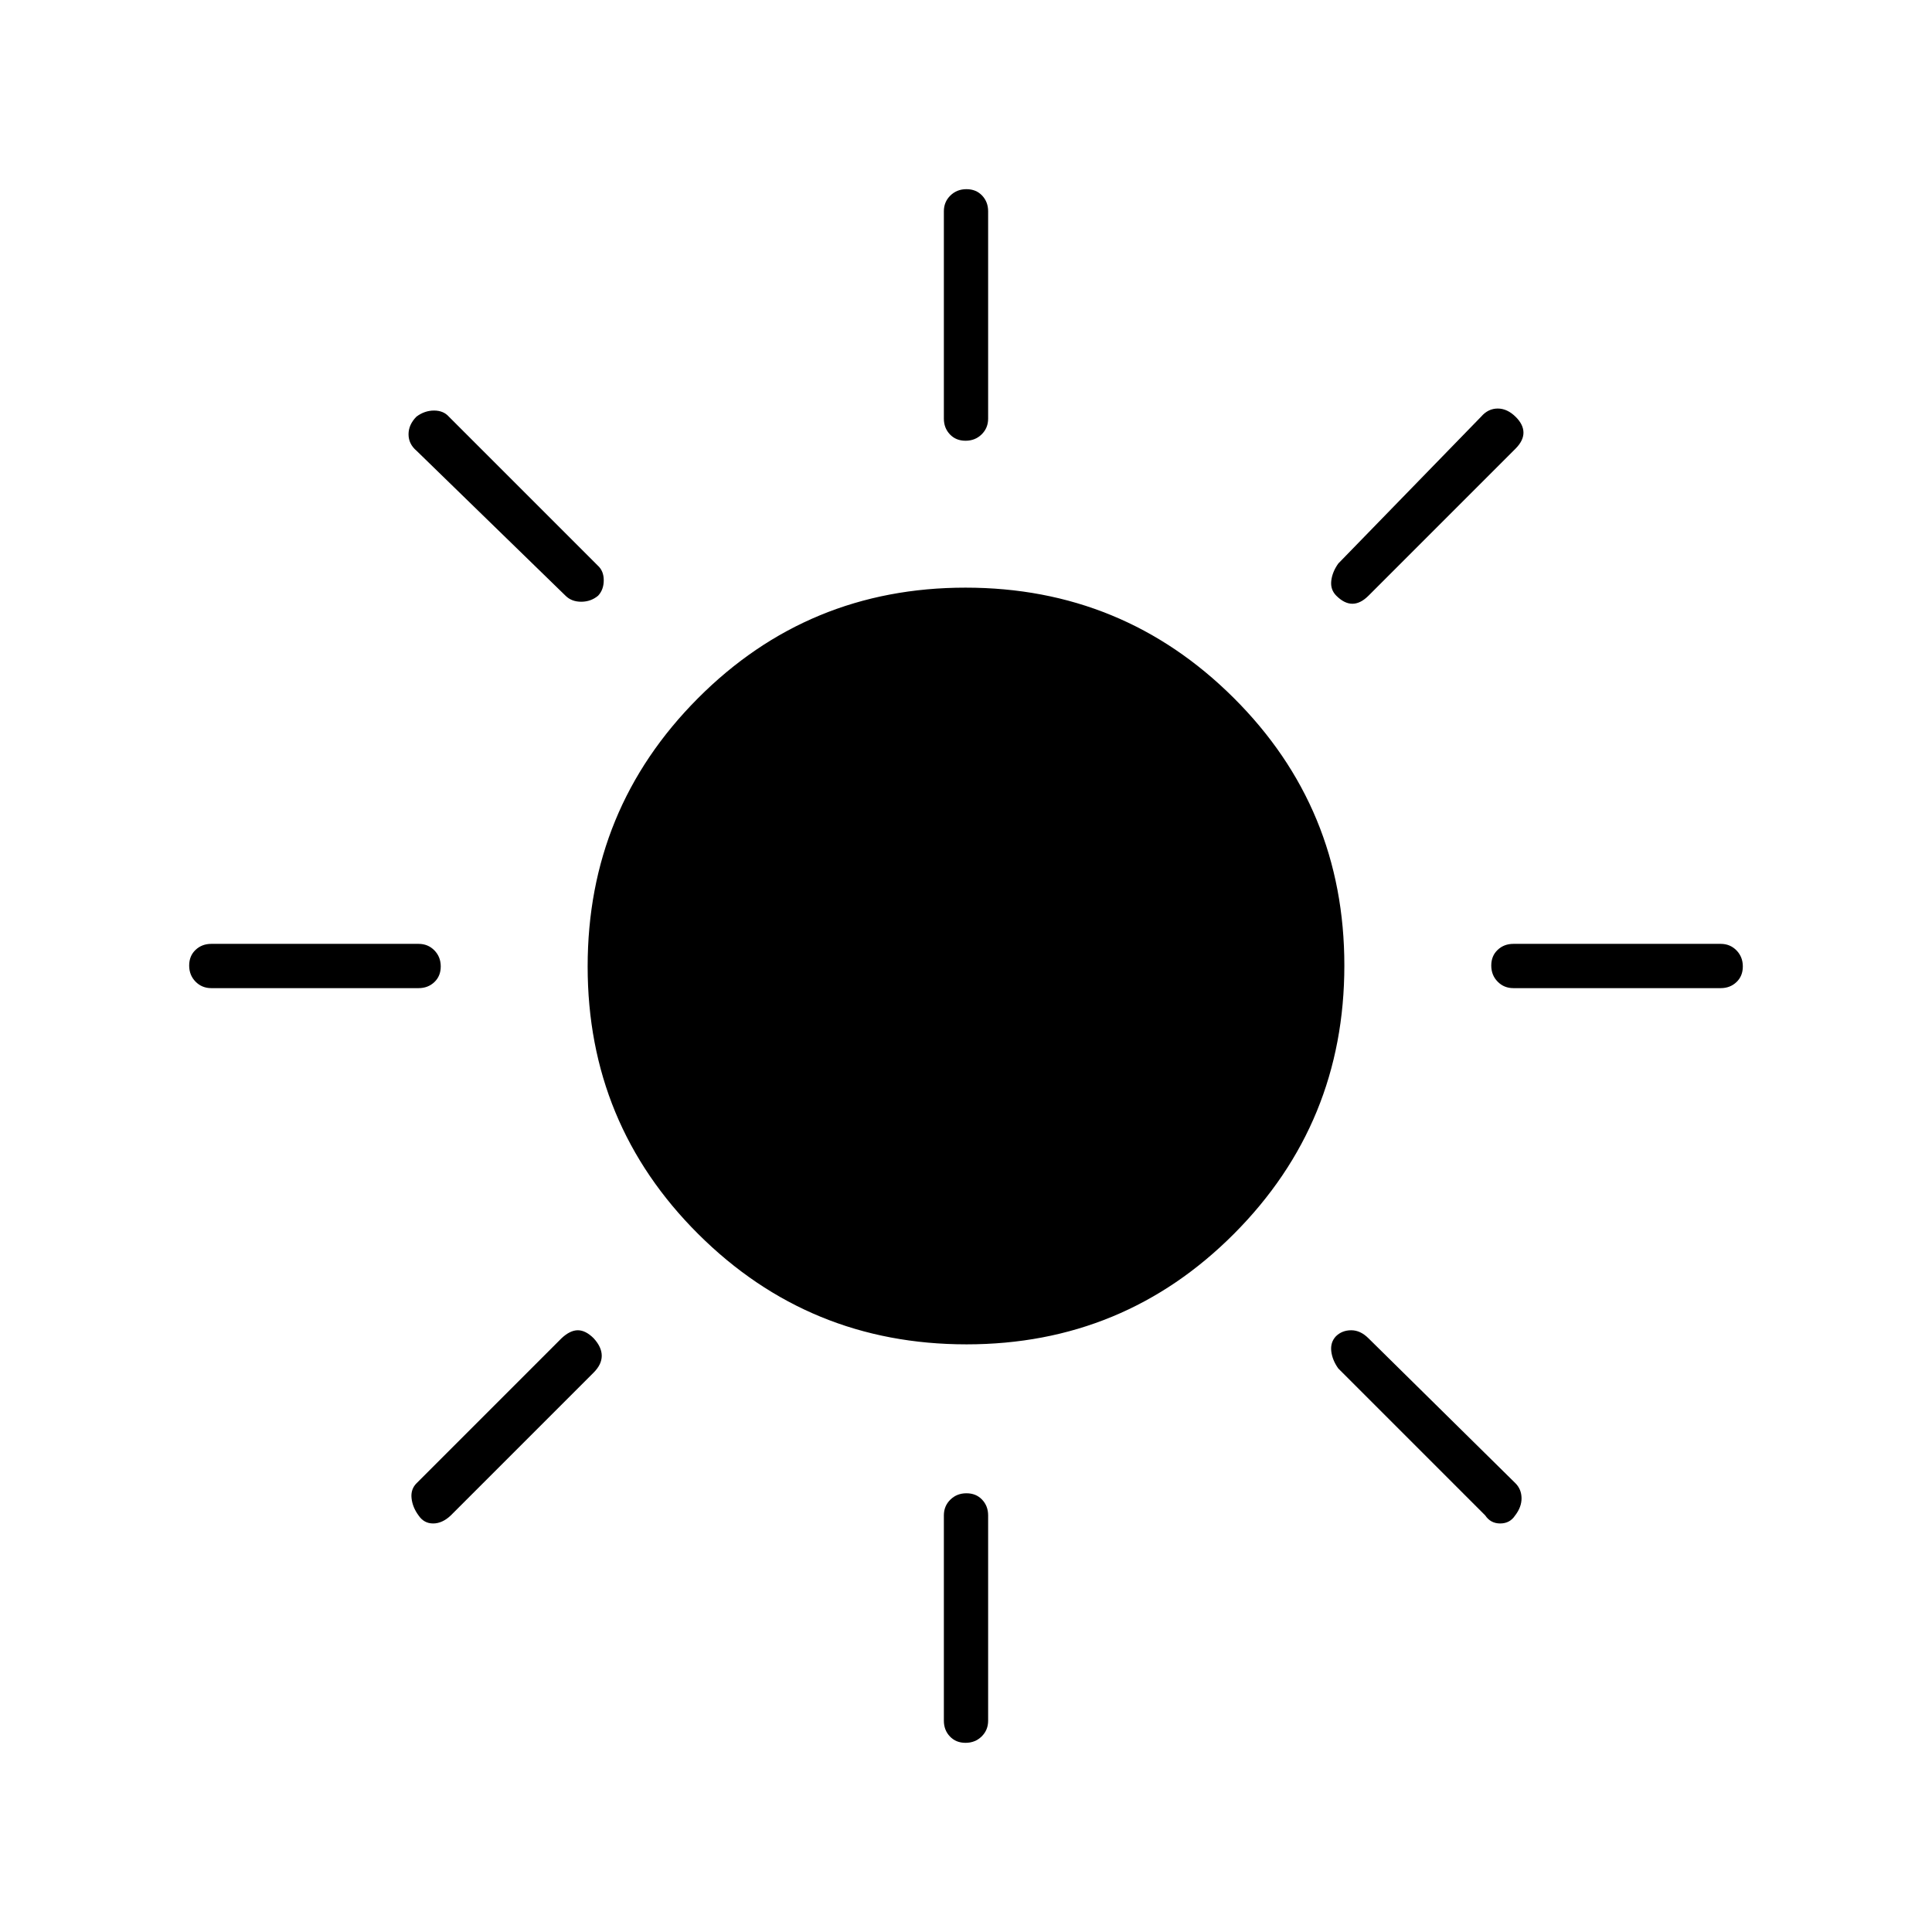 <svg xmlns="http://www.w3.org/2000/svg" width="48" height="48" viewBox="0 96 960 960"><path d="M479.772 315Q475 315 472 311.838q-3-3.163-3-7.838V201q0-4.675 3.228-7.838 3.228-3.162 8-3.162t7.772 3.162q3 3.163 3 7.838v103q0 4.675-3.228 7.838-3.228 3.162-8 3.162ZM664 392q-3-3-2.5-7.4t3.5-8.6l71-73q3.467-4 8.233-4 4.767 0 8.984 4.217Q757 307 757 311t-4 8l-73 73q-4 4-8 4t-8-4Zm88 195q-4.675 0-7.838-3.228-3.162-3.228-3.162-8t3.162-7.772q3.163-3 7.838-3h103q4.675 0 7.838 3.228 3.162 3.228 3.162 8T862.838 584q-3.163 3-7.838 3H752ZM479.772 962Q475 962 472 958.838q-3-3.163-3-7.838V849q0-4.675 3.228-7.838 3.228-3.162 8-3.162t7.772 3.162q3 3.163 3 7.838v102q0 4.675-3.228 7.838-3.228 3.162-8 3.162ZM281 392l-74-72q-4-3.391-4-8.196 0-4.804 3.957-8.804 4.043-3 8.71-3 4.666 0 7.333 3l74 74q3 2.667 3 7.333 0 4.667-2.8 7.667-3.6 3-8.4 3-4.8 0-7.8-3Zm457 457-73-73q-3-4.2-3.5-8.6-.5-4.4 2.3-7.4 3.05-3 7.625-3t8.575 4l73 72q3 3 3.046 7.43.046 4.429-3.247 8.673-2.592 3.897-7.362 3.897T738 849ZM105 587q-4.675 0-7.838-3.228-3.162-3.228-3.162-8T97.162 568q3.163-3 7.838-3h103q4.675 0 7.837 3.228 3.163 3.228 3.163 8T215.837 584q-3.162 3-7.837 3H105Zm103 262.043q-3-4.043-3.5-8.543-.5-4.5 2.5-7.5l72-72q4.25-4 8.125-4t7.875 3.997q4 4.36 4 8.682 0 4.321-4 8.321l-71 71q-4.217 4-8.775 4-4.558 0-7.225-3.957ZM480.235 764Q402 764 347 709.235q-55-54.764-55-133Q292 498 346.765 443q54.764-55 133-55Q558 388 613 442.765q55 54.764 55 133Q668 654 613.235 709q-54.764 55-133 55Z"/></svg>